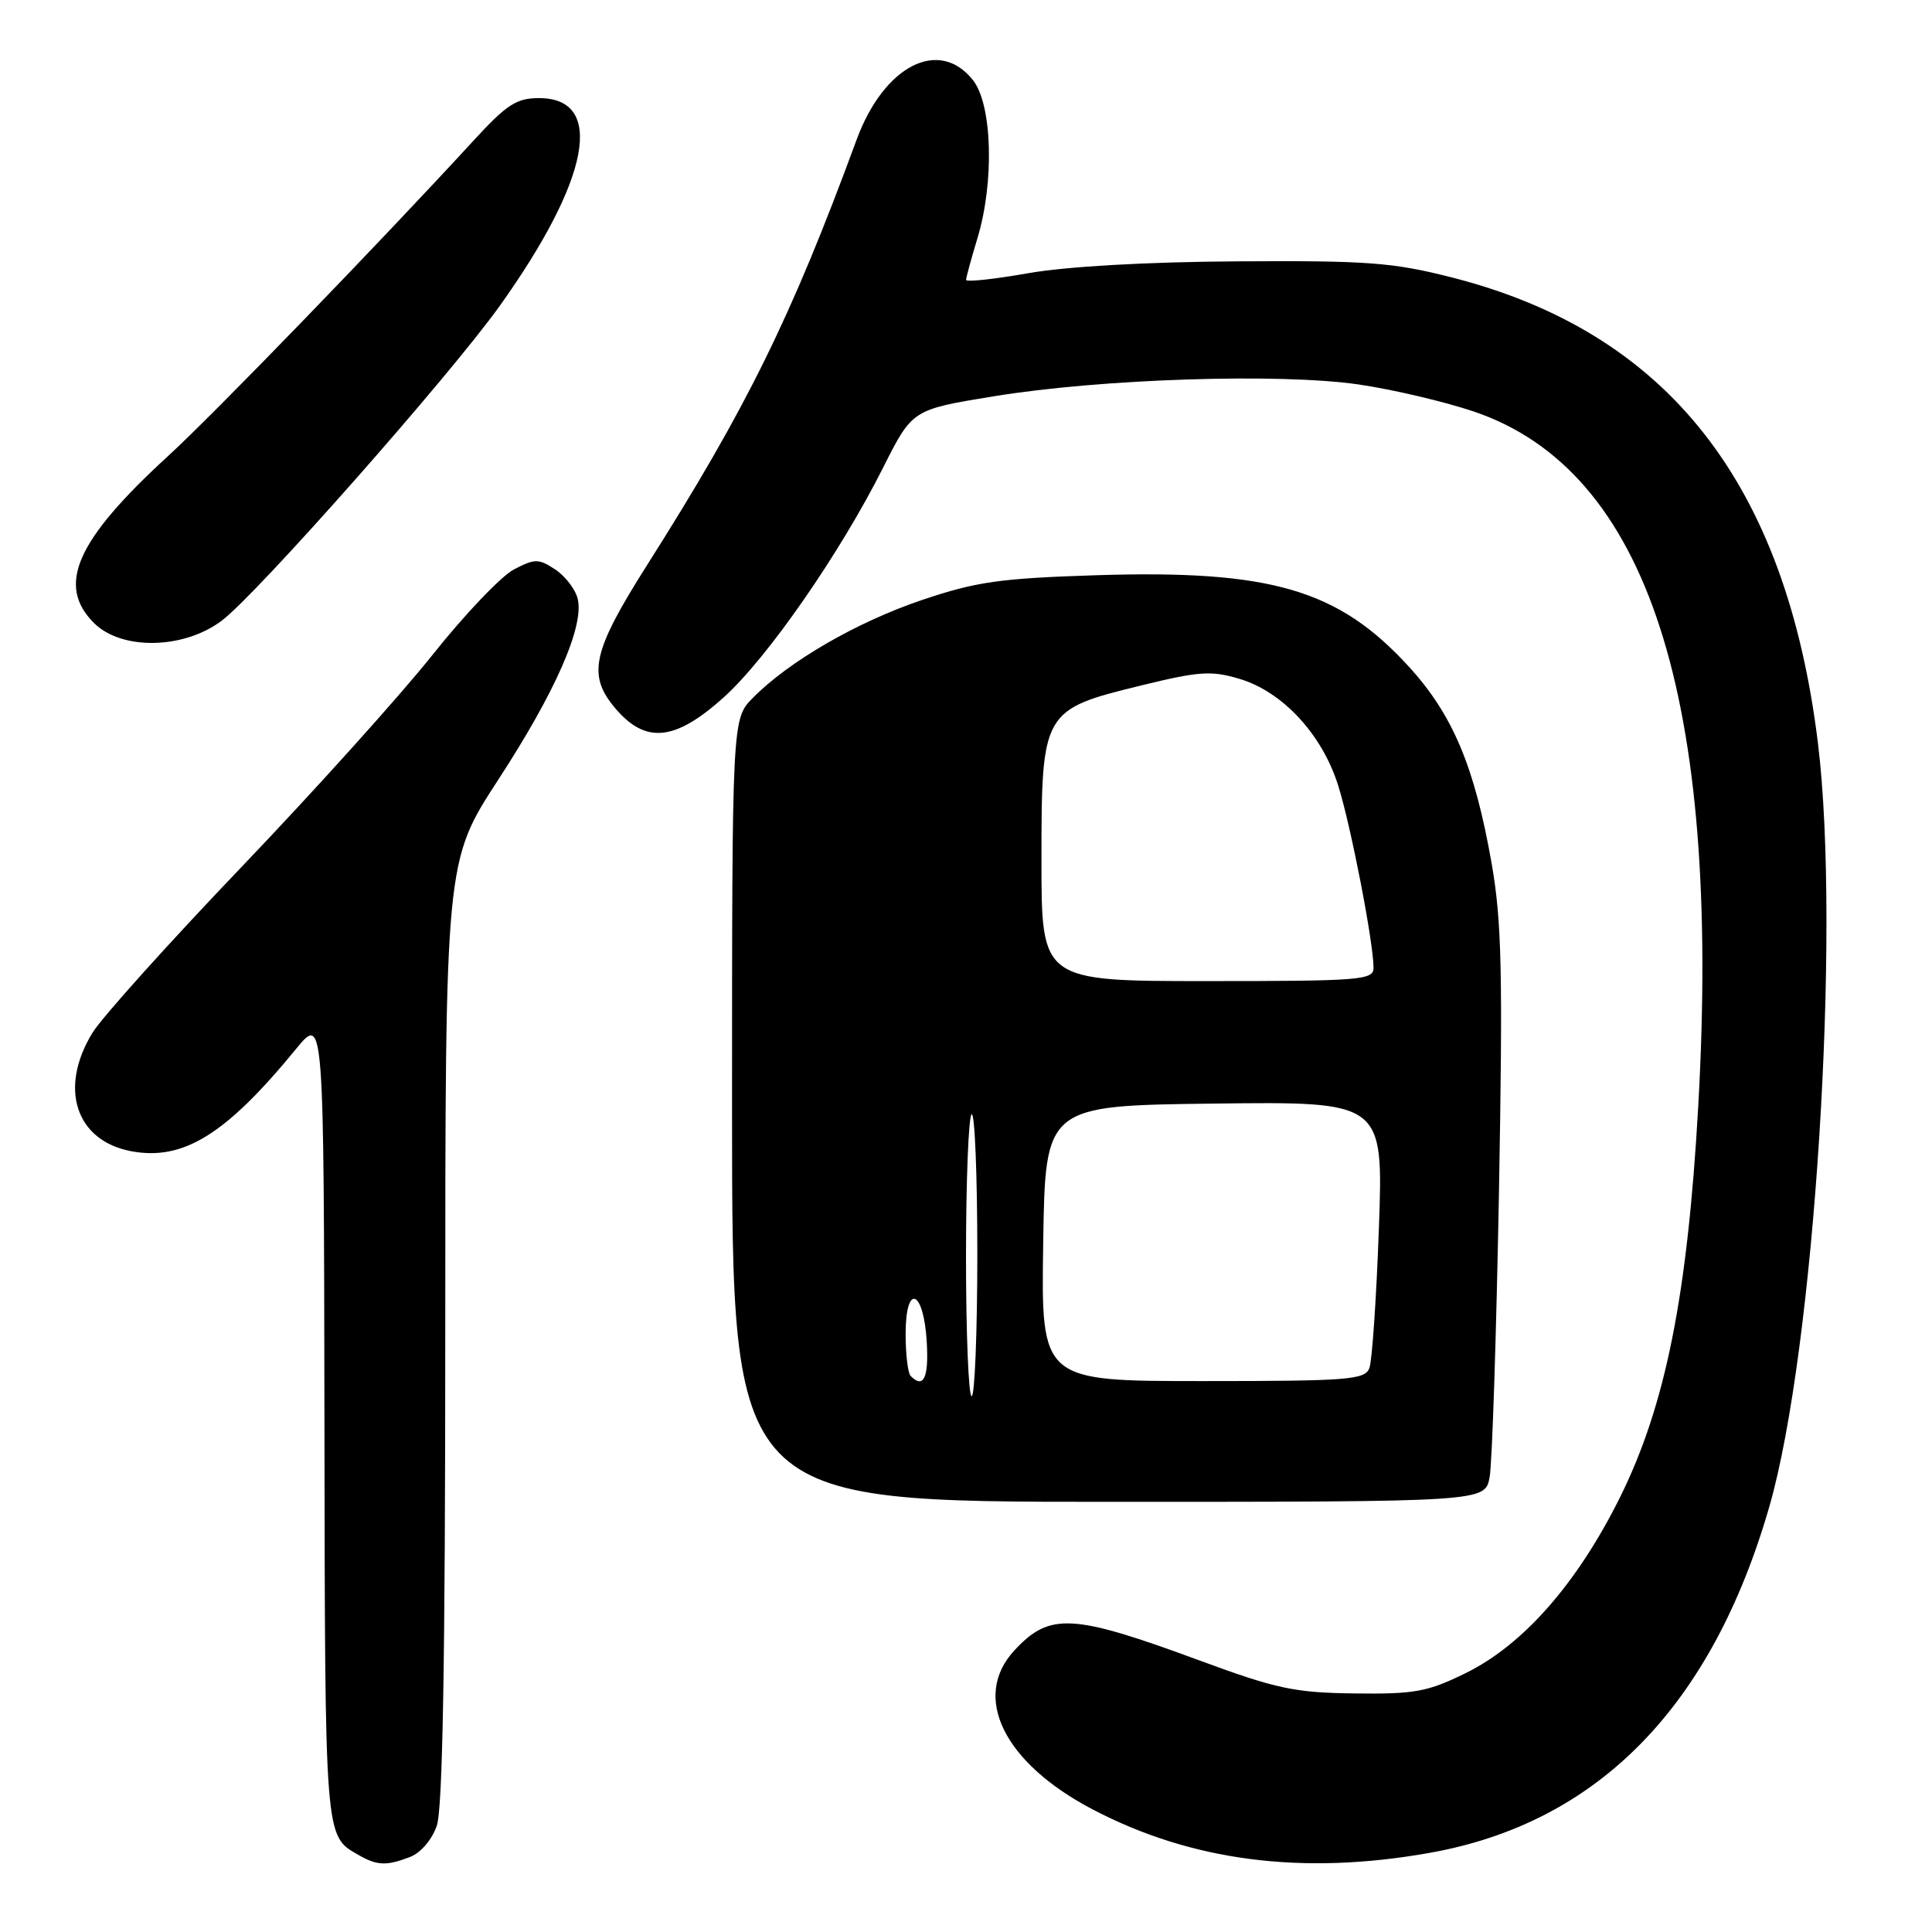 <?xml version="1.0" encoding="UTF-8" standalone="no"?>
<!DOCTYPE svg PUBLIC "-//W3C//DTD SVG 1.1//EN" "http://www.w3.org/Graphics/SVG/1.1/DTD/svg11.dtd" >
<svg xmlns="http://www.w3.org/2000/svg" xmlns:xlink="http://www.w3.org/1999/xlink" version="1.1" viewBox="0 0 256 256">
 <g >
 <path fill="currentColor"
d=" M 54.31 246.07 C 55.73 245.53 57.23 243.79 57.88 241.92 C 58.66 239.67 59.00 219.90 59.00 176.41 C 59.00 114.11 59.00 114.11 66.00 103.35 C 73.62 91.66 77.45 82.92 76.54 79.32 C 76.23 78.06 74.88 76.32 73.56 75.45 C 71.37 74.01 70.88 74.01 68.12 75.44 C 66.45 76.30 61.59 81.39 57.33 86.75 C 53.07 92.11 41.69 104.75 32.04 114.84 C 22.39 124.93 13.49 134.83 12.26 136.84 C 7.75 144.18 10.03 151.16 17.38 152.54 C 24.28 153.84 29.94 150.33 39.22 139.00 C 42.91 134.50 42.91 134.50 42.99 188.00 C 43.07 244.11 43.00 243.21 47.50 245.79 C 49.97 247.21 51.19 247.26 54.31 246.07 Z  M 189.46 245.51 C 211.71 241.55 226.81 226.15 234.45 199.62 C 240.43 178.88 243.95 123.49 240.89 98.50 C 236.67 64.01 220.97 44.04 192.37 36.76 C 184.54 34.77 181.21 34.52 164.00 34.63 C 151.95 34.70 141.35 35.31 136.25 36.20 C 131.71 37.00 128.00 37.40 128.01 37.08 C 128.02 36.76 128.69 34.29 129.51 31.59 C 131.77 24.13 131.49 13.89 128.93 10.63 C 124.45 4.94 117.13 8.68 113.51 18.50 C 104.85 42.05 98.92 54.09 85.77 74.83 C 78.50 86.30 77.79 89.41 81.49 93.81 C 85.53 98.60 89.42 98.23 95.89 92.41 C 101.67 87.21 111.31 73.32 117.03 61.94 C 120.89 54.27 120.89 54.27 131.69 52.51 C 145.95 50.18 169.61 49.42 180.07 50.95 C 184.56 51.61 191.41 53.22 195.29 54.53 C 218.35 62.33 228.08 92.42 225.03 146.51 C 223.61 171.70 220.68 186.31 214.61 198.50 C 208.97 209.82 201.83 217.96 194.22 221.69 C 189.16 224.18 187.47 224.49 179.50 224.39 C 171.54 224.29 169.17 223.79 159.00 220.04 C 142.08 213.80 139.10 213.63 134.41 218.69 C 128.71 224.84 133.00 233.57 144.73 239.73 C 157.86 246.62 172.56 248.52 189.46 245.51 Z  M 197.38 195.75 C 197.72 193.96 198.27 176.97 198.62 158.00 C 199.14 128.91 198.99 122.08 197.65 114.41 C 195.40 101.59 192.51 94.71 186.66 88.31 C 177.32 78.10 168.38 75.49 145.28 76.22 C 132.48 76.63 129.38 77.07 122.15 79.51 C 113.51 82.43 104.53 87.63 99.75 92.48 C 97.00 95.27 97.00 95.27 97.00 147.14 C 97.00 199.00 97.00 199.00 146.89 199.00 C 196.77 199.00 196.77 199.00 197.38 195.75 Z  M 29.37 82.25 C 34.01 78.78 59.60 49.80 66.24 40.50 C 78.20 23.75 80.22 13.00 71.42 13.00 C 68.43 13.00 67.14 13.84 62.71 18.67 C 50.08 32.41 28.35 54.86 22.28 60.42 C 10.08 71.60 7.45 77.54 12.45 82.55 C 16.10 86.19 24.31 86.05 29.37 82.25 Z  M 128.00 166.56 C 128.00 156.42 128.34 147.91 128.75 147.65 C 129.16 147.40 129.50 155.70 129.50 166.09 C 129.50 176.49 129.16 185.00 128.75 185.00 C 128.34 185.00 128.00 176.70 128.00 166.56 Z  M 120.67 182.33 C 120.30 181.97 120.00 179.45 120.00 176.75 C 120.00 169.94 122.40 170.86 122.80 177.83 C 123.08 182.57 122.38 184.05 120.67 182.33 Z  M 138.23 164.75 C 138.50 146.50 138.50 146.50 160.91 146.23 C 183.31 145.96 183.31 145.96 182.71 162.76 C 182.38 172.00 181.81 180.33 181.45 181.28 C 180.85 182.83 178.70 183.00 159.37 183.00 C 137.95 183.00 137.95 183.00 138.23 164.75 Z  M 138.00 114.06 C 138.00 94.23 138.11 94.03 151.24 90.82 C 158.90 88.94 160.51 88.84 164.24 89.95 C 169.96 91.66 175.20 97.32 177.32 104.10 C 179.01 109.47 182.00 124.91 182.00 128.25 C 182.00 129.86 180.29 130.00 160.00 130.00 C 138.00 130.00 138.00 130.00 138.00 114.06 Z "/>
</g>
</svg>